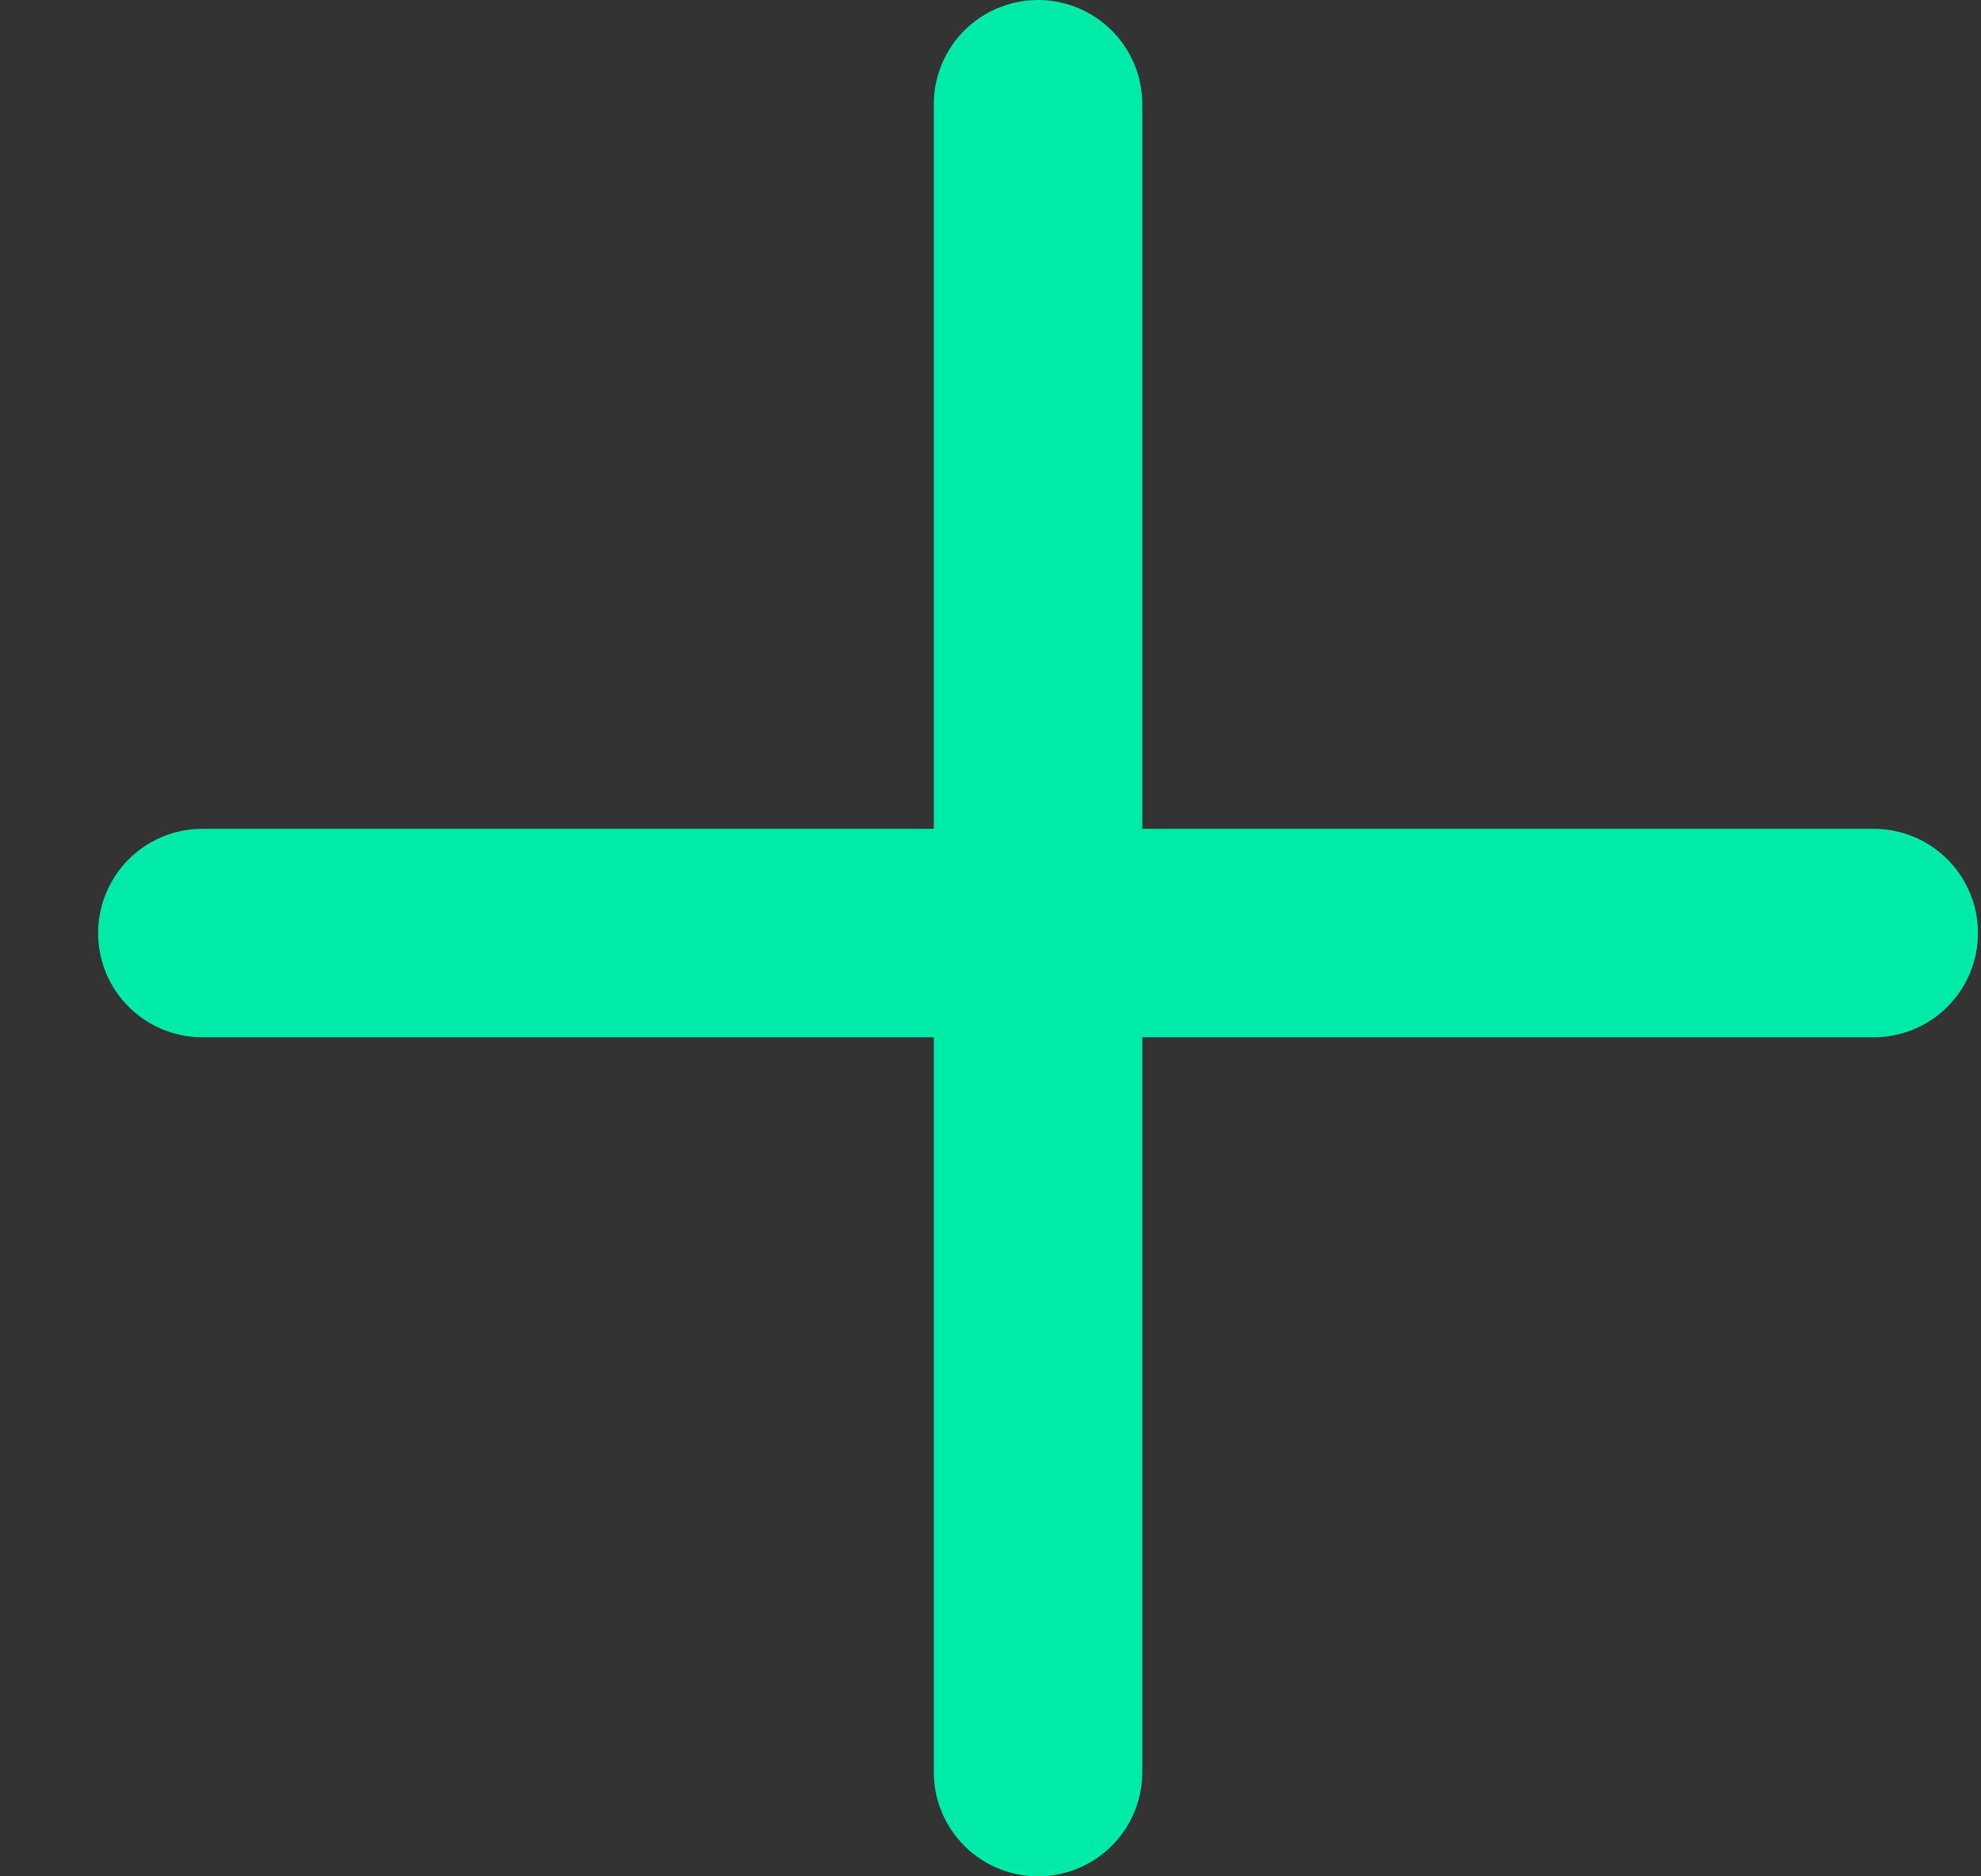 <svg width="19" height="18" viewBox="0 0 19 18" fill="none" xmlns="http://www.w3.org/2000/svg">
<rect x="0" y="0" width="19" height="18" fill="#333333" stroke="none"/>
<path d="M9.956 1V17V1Z" fill="white"/>
<path d="M9.956 1V17" stroke="#00EBA7" stroke-width="2" stroke-linecap="round" stroke-linejoin="round"/>
<path d="M1.941 8.951H17.971H1.941Z" fill="white"/>
<path d="M1.941 8.951H17.971" stroke="#00EBA7" stroke-width="2" stroke-linecap="round" stroke-linejoin="round"/>
</svg>

